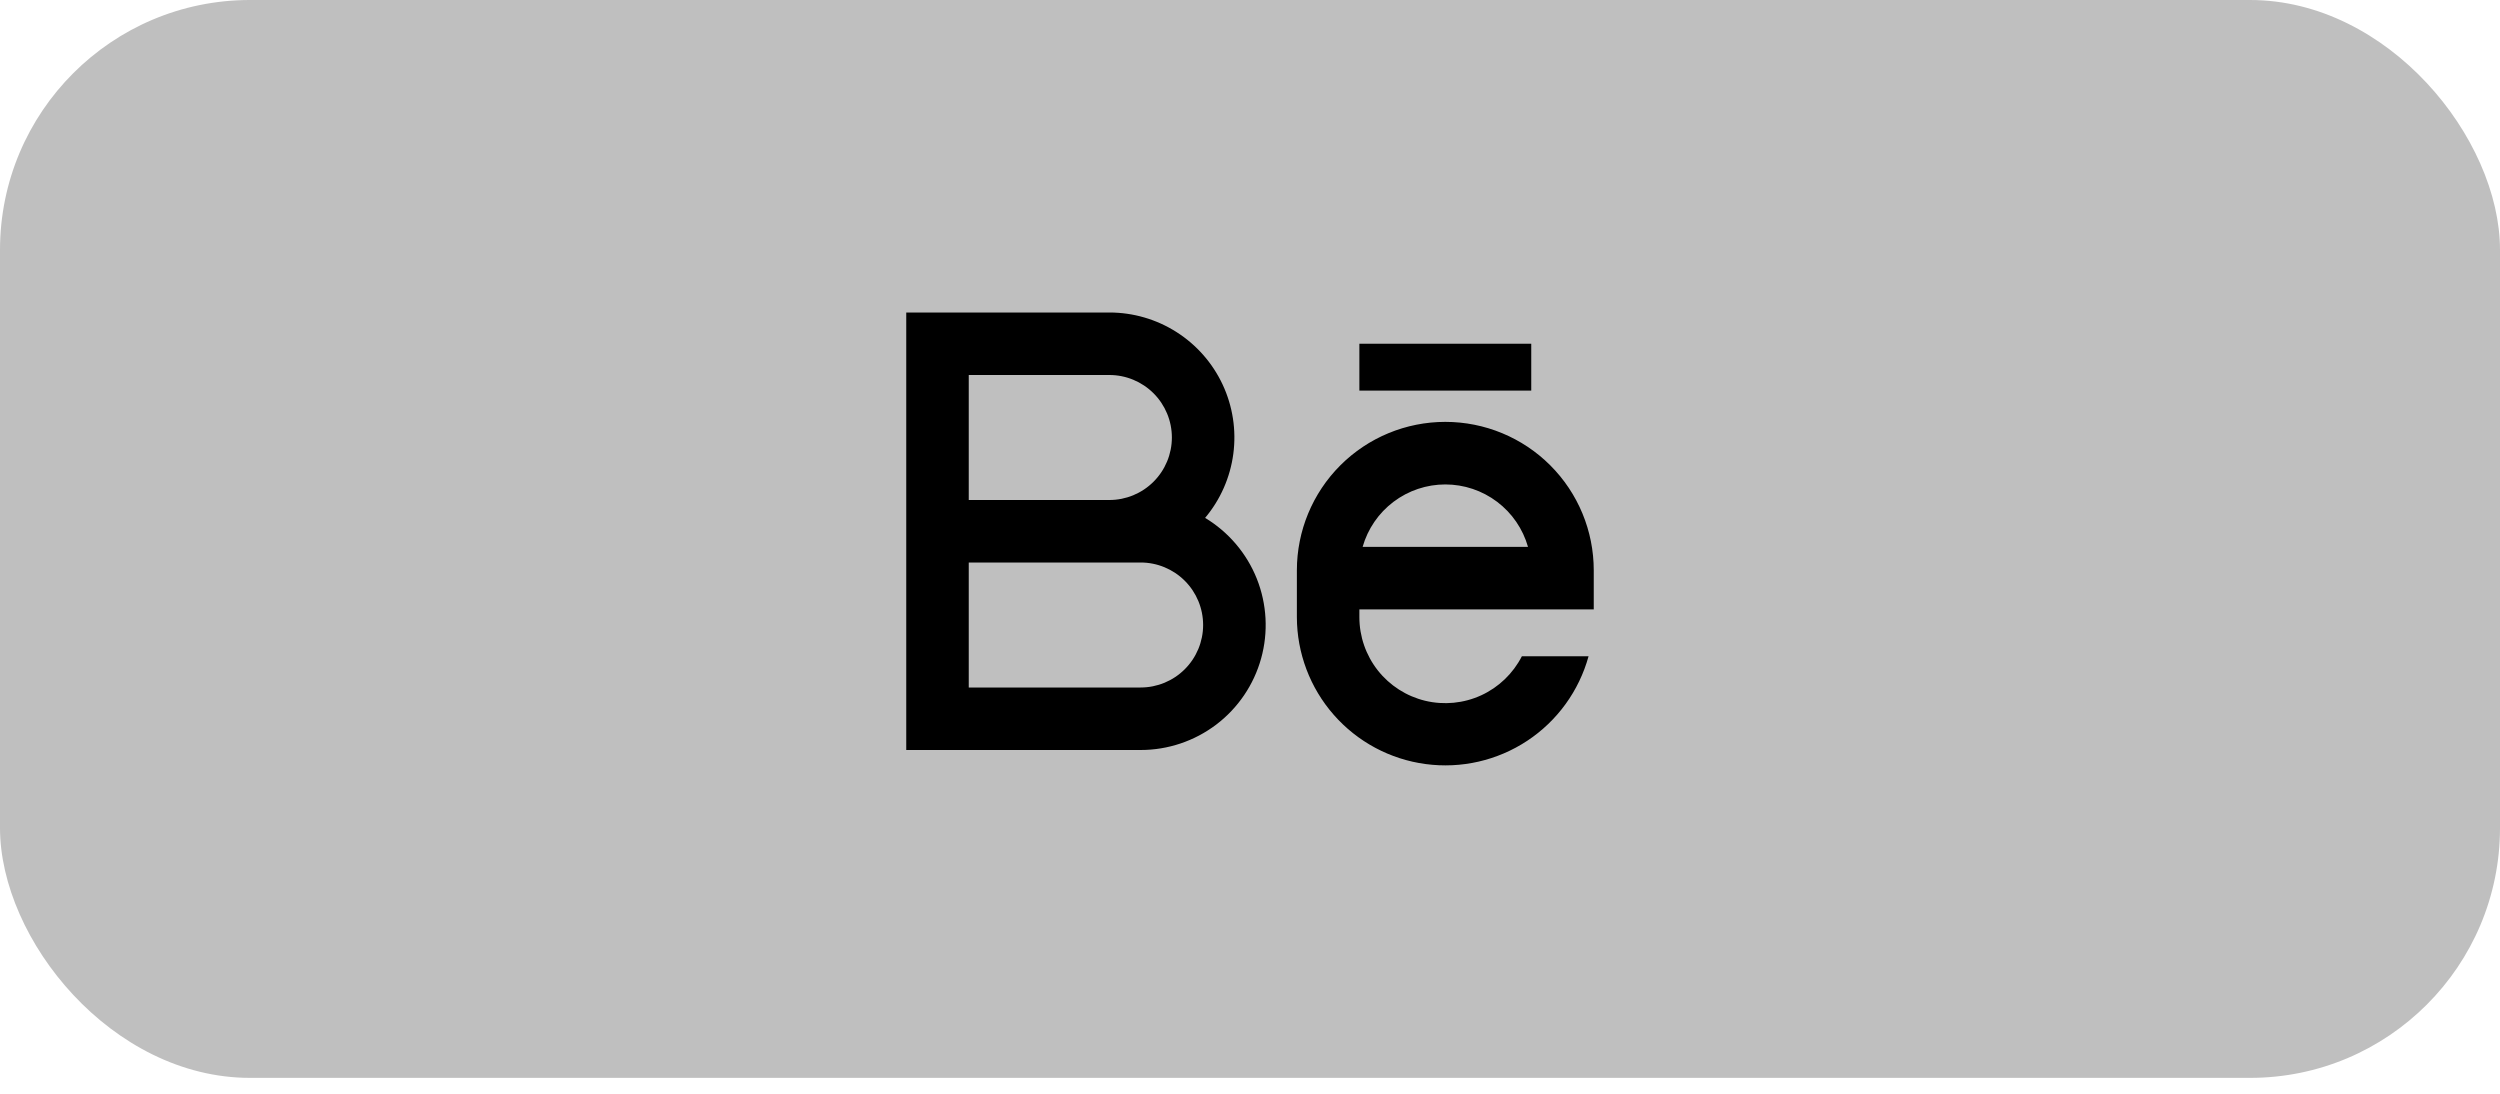<svg width="80" height="35" viewBox="0 0 80 35" fill="none" xmlns="http://www.w3.org/2000/svg">
<rect width="80" height="34.492" rx="8" fill="#BFBFBF"/>
<path d="M35.5 16C36.03 16 36.539 15.789 36.914 15.414C37.289 15.039 37.5 14.53 37.5 14C37.5 13.47 37.289 12.961 36.914 12.586C36.539 12.211 36.03 12 35.5 12H31V16H35.5ZM36.5 18H31V22H36.5C37.03 22 37.539 21.789 37.914 21.414C38.289 21.039 38.5 20.53 38.5 20C38.5 19.47 38.289 18.961 37.914 18.586C37.539 18.211 37.03 18 36.5 18ZM38.563 16.572C39.312 17.023 39.894 17.707 40.218 18.519C40.541 19.331 40.59 20.228 40.356 21.07C40.122 21.913 39.618 22.656 38.922 23.185C38.225 23.714 37.375 24 36.5 24H29V10H35.5C36.262 10 37.008 10.217 37.65 10.627C38.292 11.036 38.804 11.62 39.126 12.31C39.448 13.001 39.566 13.769 39.466 14.524C39.366 15.279 39.053 15.99 38.563 16.573M43.5 11H49V12.5H43.5V11ZM51 19.5H43.5V19.75C43.5 20.368 43.708 20.968 44.09 21.453C44.472 21.938 45.007 22.28 45.607 22.425C46.208 22.569 46.84 22.507 47.401 22.249C47.962 21.99 48.419 21.55 48.7 21H50.834C50.529 22.108 49.833 23.069 48.875 23.703C47.916 24.337 46.761 24.603 45.621 24.45C44.482 24.298 43.437 23.738 42.679 22.873C41.921 22.009 41.502 20.899 41.5 19.75V18.25C41.5 16.99 42 15.782 42.891 14.891C43.782 14 44.99 13.5 46.25 13.5C47.51 13.5 48.718 14 49.609 14.891C50.5 15.782 51 16.99 51 18.25V19.5ZM48.896 17.5C48.732 16.924 48.385 16.418 47.908 16.058C47.43 15.697 46.848 15.502 46.25 15.502C45.652 15.502 45.07 15.697 44.592 16.058C44.115 16.418 43.768 16.924 43.604 17.5H48.896Z" fill="black"/>
</svg>
